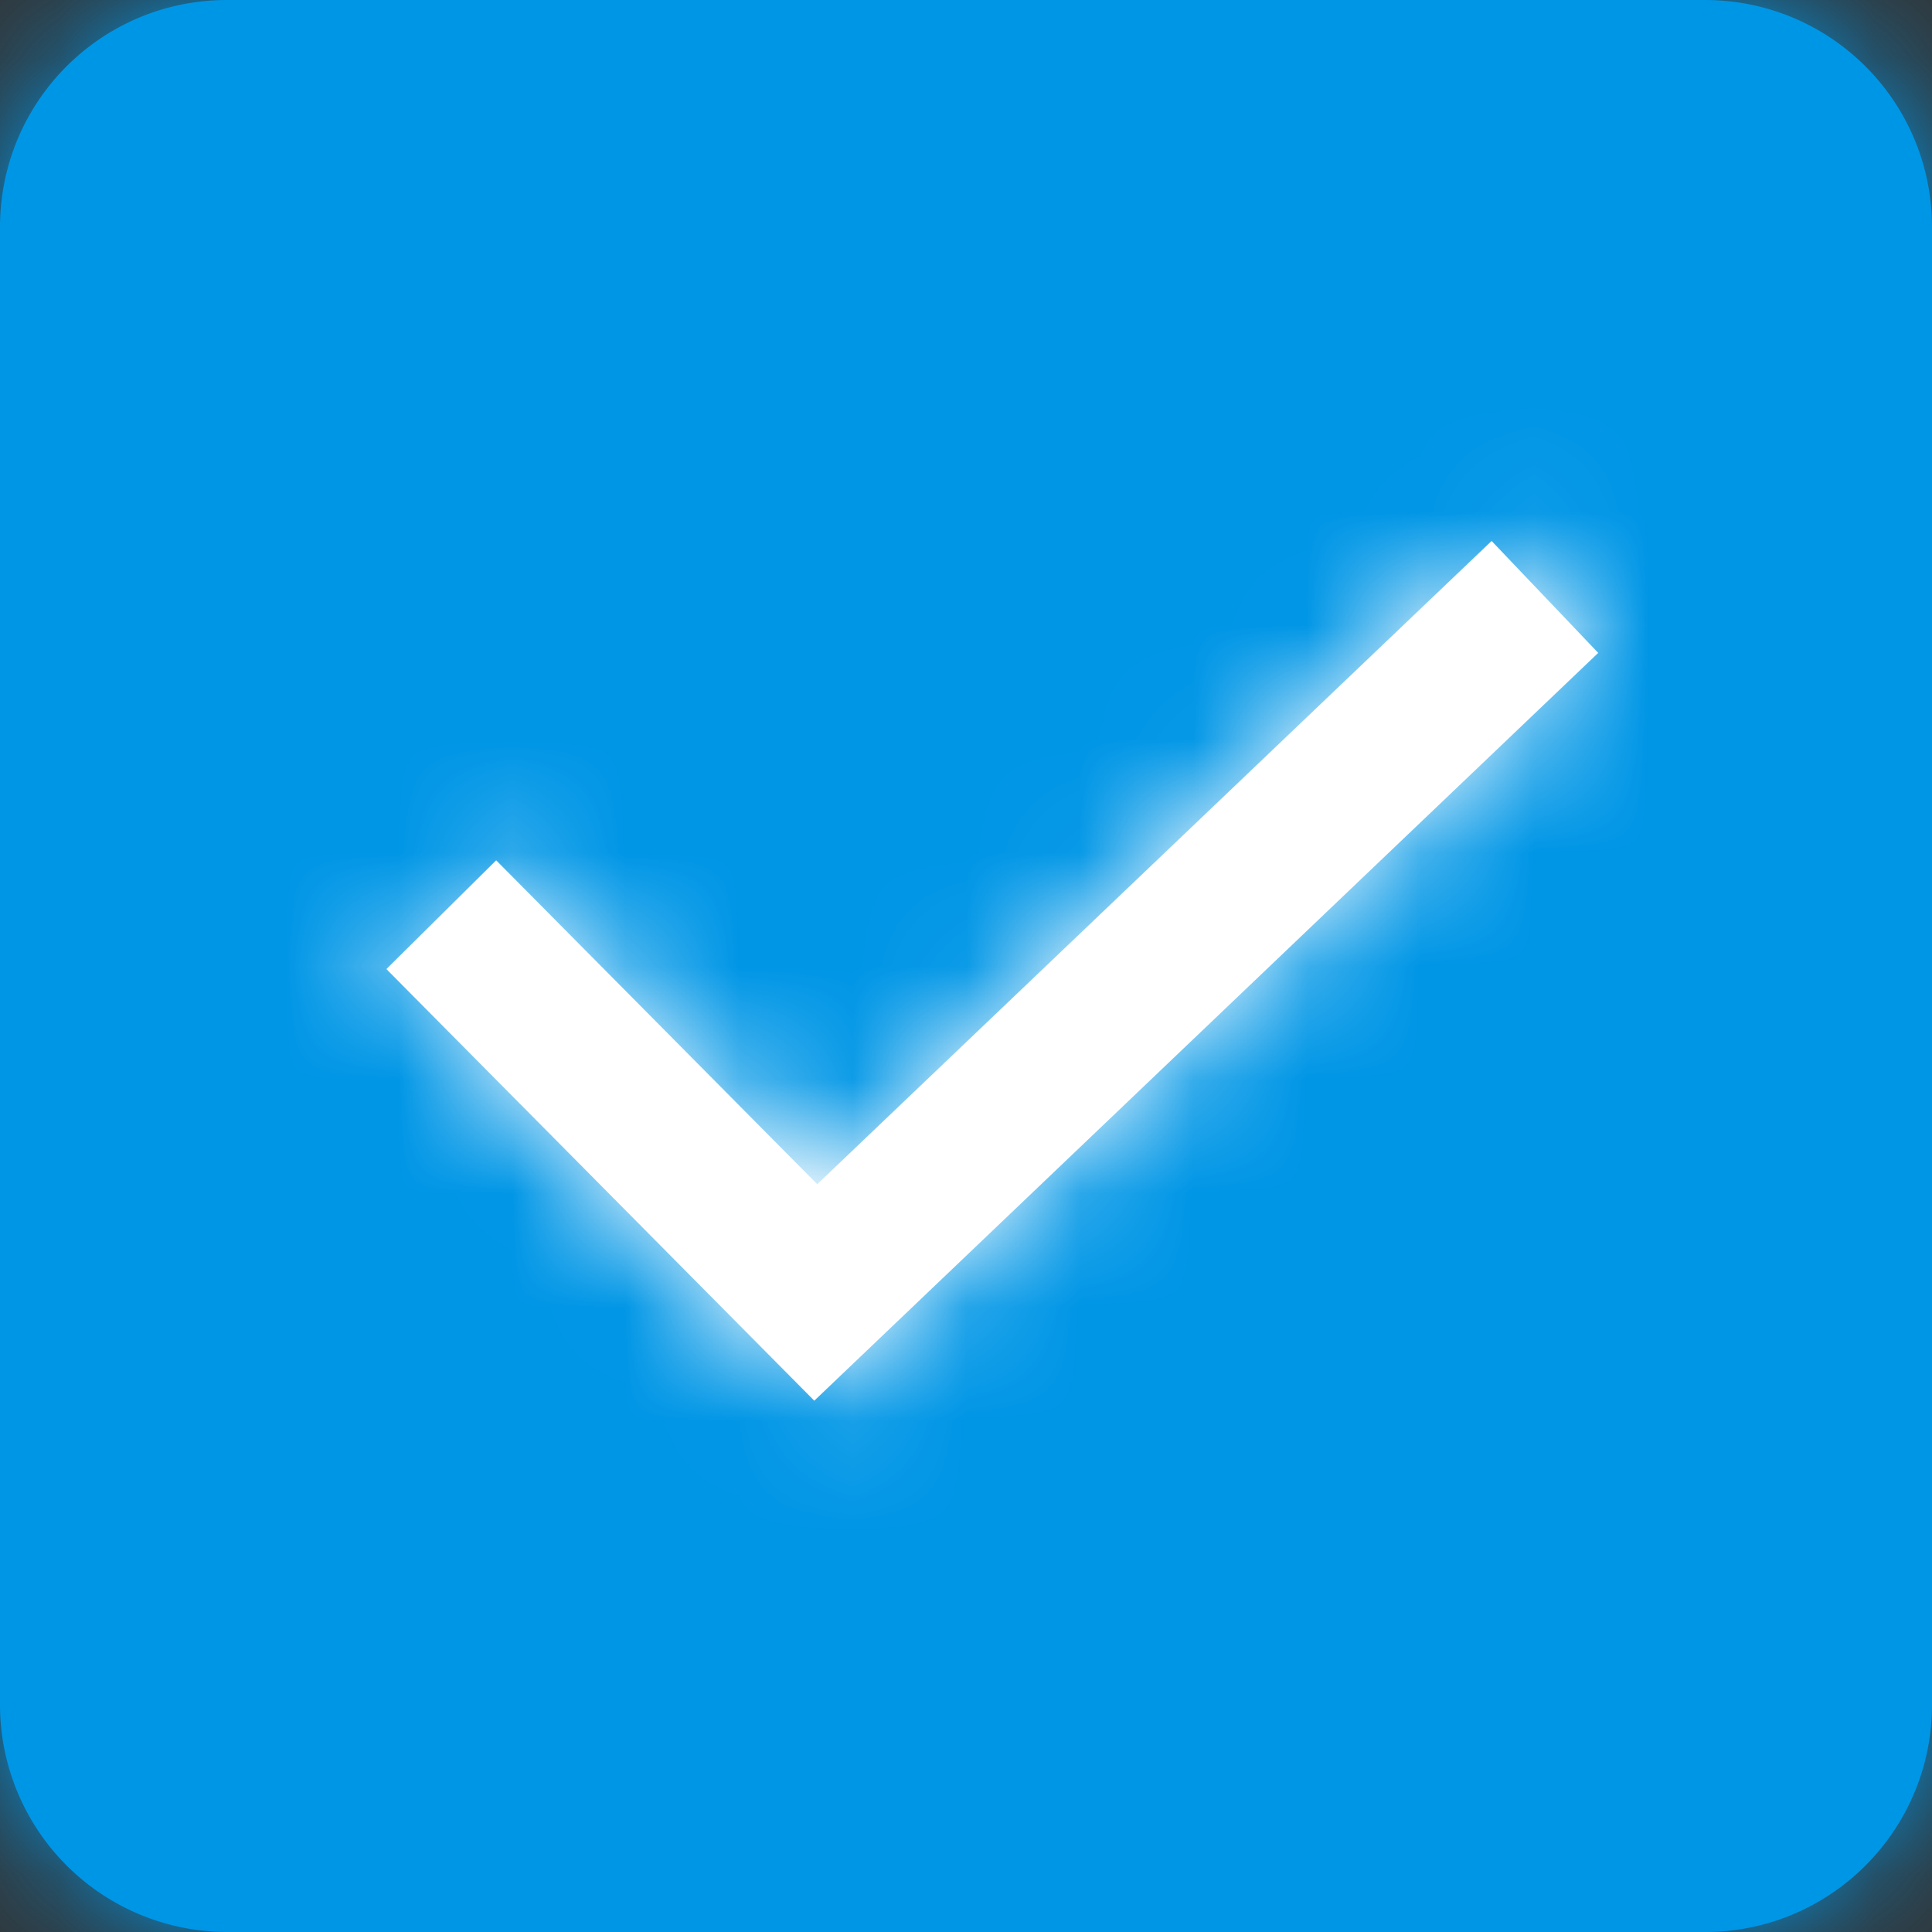 <svg xmlns="http://www.w3.org/2000/svg" xmlns:xlink="http://www.w3.org/1999/xlink" width="17" height="17" viewBox="0 0 17 17">
    <rect x="0" y="0" width="17" height="17" fill="#333333" stroke="none"/>
    <defs>
        <path id="a" d="M0 2C0 .895.89 0 2 0h13c1.105 0 2 .89 2 2v13c0 1.105-.893 2-1.997 2h.595H2.007A2 2 0 0 1 0 15V2z"/>
        <path id="c" d="M4.366 7.57l-.966.957 3.765 3.798 6.898-6.58-.938-.985-5.934 5.66z"/>
    </defs>
    <g fill="none" fill-rule="evenodd">
        <mask id="b" fill="#fff">
            <use xlink:href="#a"/>
        </mask>
        <use fill="#0096E6" xlink:href="#a"/>
        <g fill="#0096E6" mask="url(#b)">
            <path d="M0 0h17v17H0z"/>
        </g>
        <mask id="d" fill="#fff">
            <use xlink:href="#c"/>
        </mask>
        <use fill="#FFF" fill-rule="nonzero" xlink:href="#c"/>
        <g fill="#FFF" mask="url(#d)">
            <path d="M0 0h17v17H0z"/>
        </g>
    </g>
</svg>
